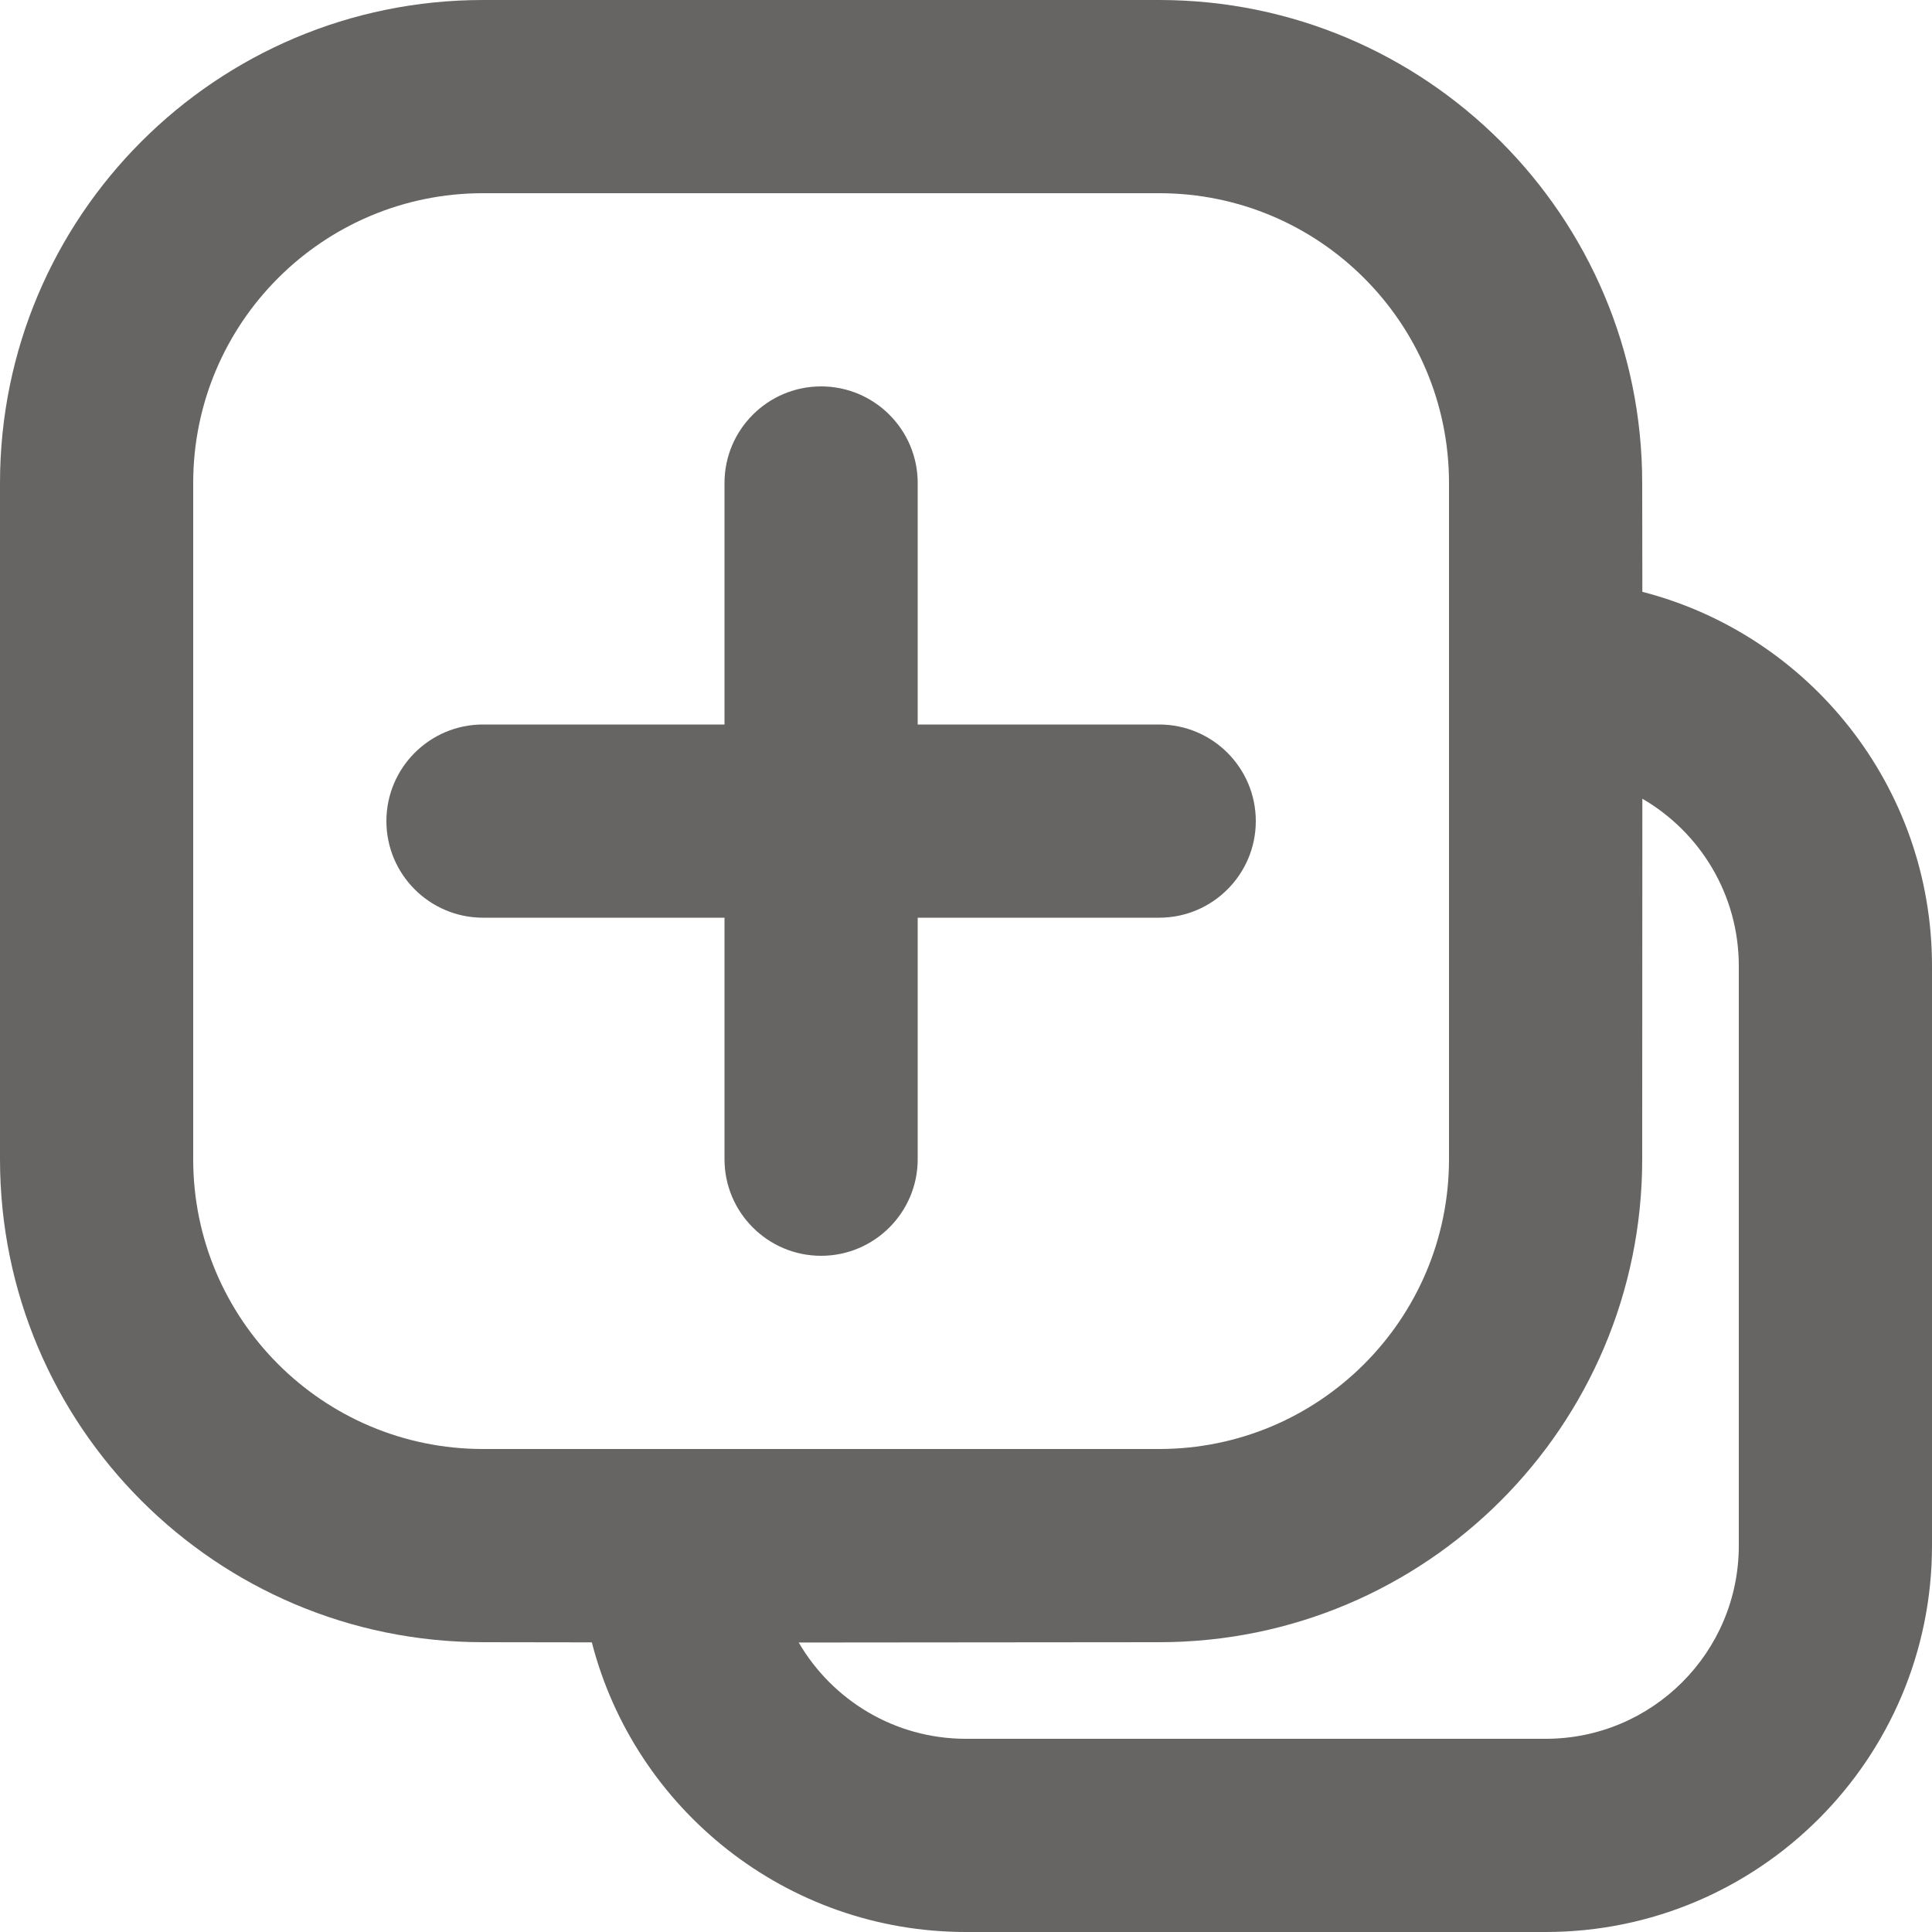 <?xml version="1.0" encoding="UTF-8"?>
<svg width="12px" height="12px" viewBox="0 0 12 12" version="1.1" xmlns="http://www.w3.org/2000/svg" xmlns:xlink="http://www.w3.org/1999/xlink">
    <title>Icon/复制</title>
    <g id="页面-1" stroke="none" stroke-width="1" fill="none" fill-rule="evenodd">
        <g id="个人-已登录" transform="translate(-232, -123)" fill="#676563" fill-rule="nonzero">
            <g id="Icon/复制" transform="translate(232, 123)">
                <path d="M7.2,0 C8.857,0 10.2,1.343 10.2,3 L10.201,3.676 C11.235,3.942 12,4.882 12,6 L12,9.6 C12,10.925 10.925,12 9.6,12 L6,12 C4.882,12 3.942,11.235 3.676,10.201 L3,10.2 C1.343,10.2 0,8.857 0,7.2 L0,3 C0,1.343 1.343,0 3,0 L7.2,0 Z M10.201,4.961 L10.2,7.2 C10.2,8.857 8.857,10.2 7.2,10.2 L4.961,10.202 C5.169,10.559 5.556,10.8 6,10.8 L9.6,10.8 C10.263,10.8 10.8,10.263 10.8,9.6 L10.8,6 C10.8,5.556 10.559,5.169 10.201,4.961 Z M7.2,1.2 L3,1.2 C2.006,1.2 1.2,2.006 1.2,3 L1.2,7.2 C1.2,8.194 2.006,9 3,9 L7.2,9 C8.194,9 9,8.194 9,7.2 L9,3 C9,2.006 8.194,1.2 7.2,1.2 Z M5.1,2.4 C5.431,2.4 5.7,2.669 5.7,3 L5.7,4.5 L7.2,4.5 C7.531,4.5 7.8,4.769 7.8,5.1 C7.8,5.431 7.531,5.7 7.2,5.7 L5.7,5.7 L5.7,7.2 C5.7,7.531 5.431,7.8 5.1,7.8 C4.769,7.8 4.5,7.531 4.5,7.2 L4.5,5.7 L3,5.7 C2.669,5.7 2.4,5.431 2.4,5.1 C2.4,4.769 2.669,4.5 3,4.5 L4.5,4.5 L4.5,3 C4.5,2.669 4.769,2.4 5.1,2.4 Z" id="形状结合"></path>
            </g>
        </g>
    </g>
</svg>